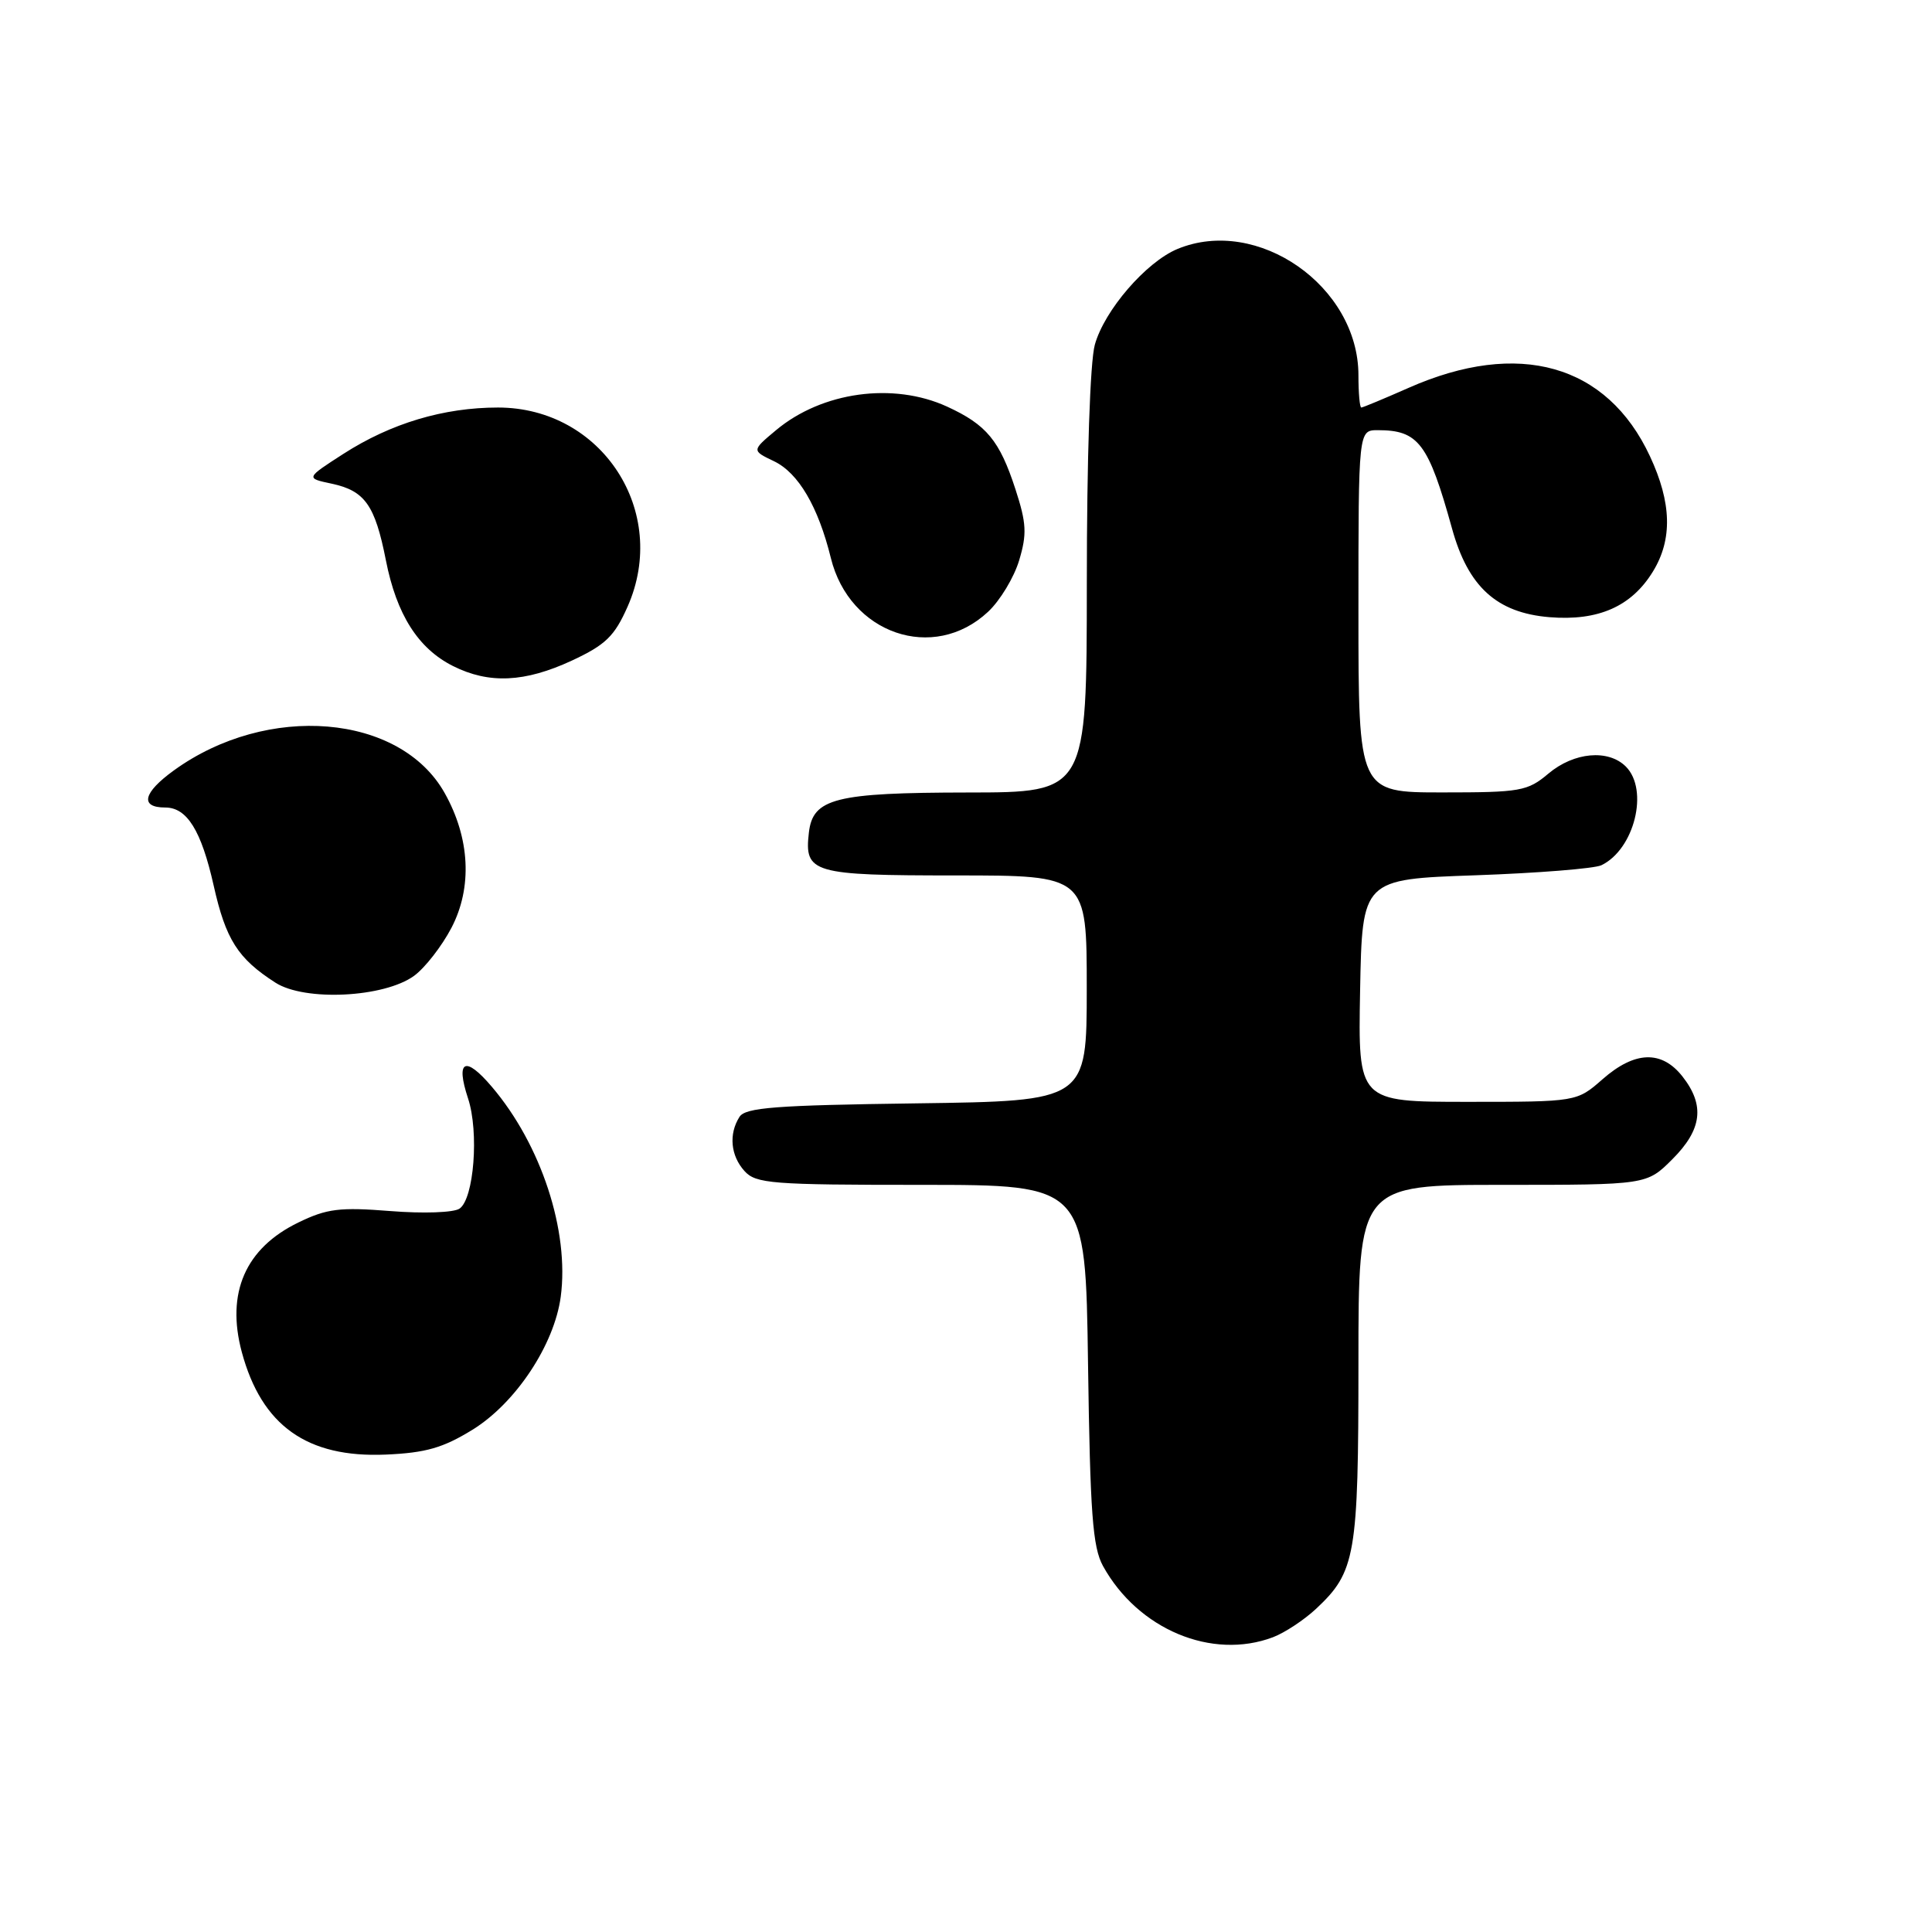 <?xml version="1.0" encoding="UTF-8" standalone="no"?>
<!DOCTYPE svg PUBLIC "-//W3C//DTD SVG 1.1//EN" "http://www.w3.org/Graphics/SVG/1.1/DTD/svg11.dtd" >
<svg xmlns="http://www.w3.org/2000/svg" xmlns:xlink="http://www.w3.org/1999/xlink" version="1.1" viewBox="0 0 256 256">
 <g >
 <path fill="currentColor"
d=" M 168.68 216.94 C 170.23 216.35 172.79 214.66 174.37 213.19 C 179.63 208.27 180.00 206.15 180.00 180.53 C 180.00 157.00 180.00 157.00 199.10 157.00 C 218.20 157.00 218.20 157.00 221.60 153.60 C 225.54 149.66 225.93 146.45 222.93 142.63 C 220.17 139.13 216.61 139.26 212.35 143.00 C 208.93 146.00 208.93 146.00 194.44 146.00 C 179.95 146.00 179.95 146.00 180.22 131.25 C 180.50 116.50 180.50 116.50 195.50 115.98 C 203.75 115.69 211.26 115.09 212.19 114.65 C 216.57 112.54 218.52 104.66 215.43 101.57 C 213.10 99.25 208.56 99.66 205.18 102.50 C 202.40 104.84 201.49 105.00 191.11 105.00 C 180.00 105.00 180.00 105.00 180.00 81.00 C 180.00 57.00 180.00 57.00 182.57 57.00 C 187.96 57.00 189.27 58.74 192.40 70.03 C 194.53 77.75 198.32 81.20 205.31 81.78 C 211.79 82.31 216.20 80.36 219.04 75.70 C 221.63 71.46 221.50 66.61 218.63 60.46 C 212.95 48.26 201.23 44.94 186.63 51.40 C 183.39 52.83 180.58 54.00 180.38 54.00 C 180.17 54.00 180.00 52.08 180.00 49.73 C 180.00 37.93 166.63 28.60 156.02 32.99 C 151.86 34.72 146.34 41.11 145.07 45.68 C 144.44 47.95 144.01 60.77 144.01 77.25 C 144.00 105.00 144.00 105.00 128.25 105.01 C 110.67 105.03 107.70 105.78 107.18 110.33 C 106.56 115.69 107.63 116.00 126.62 116.00 C 144.00 116.00 144.00 116.00 144.00 130.95 C 144.00 145.89 144.00 145.89 121.46 146.20 C 102.75 146.45 98.76 146.75 97.98 148.00 C 96.54 150.27 96.81 153.14 98.65 155.17 C 100.16 156.84 102.26 157.00 122.08 157.00 C 143.84 157.00 143.84 157.00 144.17 180.75 C 144.45 200.54 144.78 205.00 146.15 207.50 C 150.79 215.90 160.58 220.00 168.68 216.94 Z  M 62.62 189.44 C 68.33 185.91 73.44 178.21 74.30 171.83 C 75.46 163.12 71.71 151.68 65.17 144.00 C 61.63 139.83 60.34 140.47 62.02 145.55 C 63.49 150.01 62.80 158.85 60.89 160.15 C 60.11 160.68 56.07 160.82 51.71 160.47 C 45.02 159.94 43.31 160.15 39.55 161.98 C 32.52 165.38 29.93 171.31 32.04 179.16 C 34.67 188.90 40.68 193.19 51.12 192.74 C 56.42 192.51 58.71 191.85 62.62 189.44 Z  M 54.87 129.30 C 56.32 128.24 58.54 125.38 59.82 122.94 C 62.61 117.59 62.28 111.06 58.92 105.08 C 53.02 94.57 35.43 93.11 23.03 102.09 C 18.94 105.05 18.50 107.00 21.90 107.00 C 24.78 107.00 26.67 110.04 28.31 117.33 C 29.91 124.49 31.52 127.02 36.50 130.21 C 40.40 132.71 50.90 132.19 54.87 129.30 Z  M 75.80 87.52 C 80.25 85.44 81.42 84.31 83.16 80.38 C 88.73 67.79 79.75 54.00 65.99 54.00 C 58.78 54.00 51.80 56.09 45.50 60.14 C 40.50 63.36 40.50 63.36 43.95 64.09 C 48.35 65.03 49.69 66.93 51.13 74.23 C 52.54 81.42 55.40 85.93 60.02 88.25 C 64.80 90.65 69.54 90.43 75.80 87.52 Z  M 130.92 81.07 C 132.51 79.59 134.36 76.52 135.04 74.26 C 136.09 70.76 136.02 69.34 134.55 64.82 C 132.45 58.37 130.72 56.28 125.50 53.88 C 118.37 50.61 108.93 51.90 102.83 57.00 C 99.60 59.70 99.60 59.70 102.55 61.11 C 105.79 62.66 108.41 67.12 110.09 73.93 C 112.56 84.00 123.70 87.82 130.92 81.07 Z "/>
</g>
</svg>